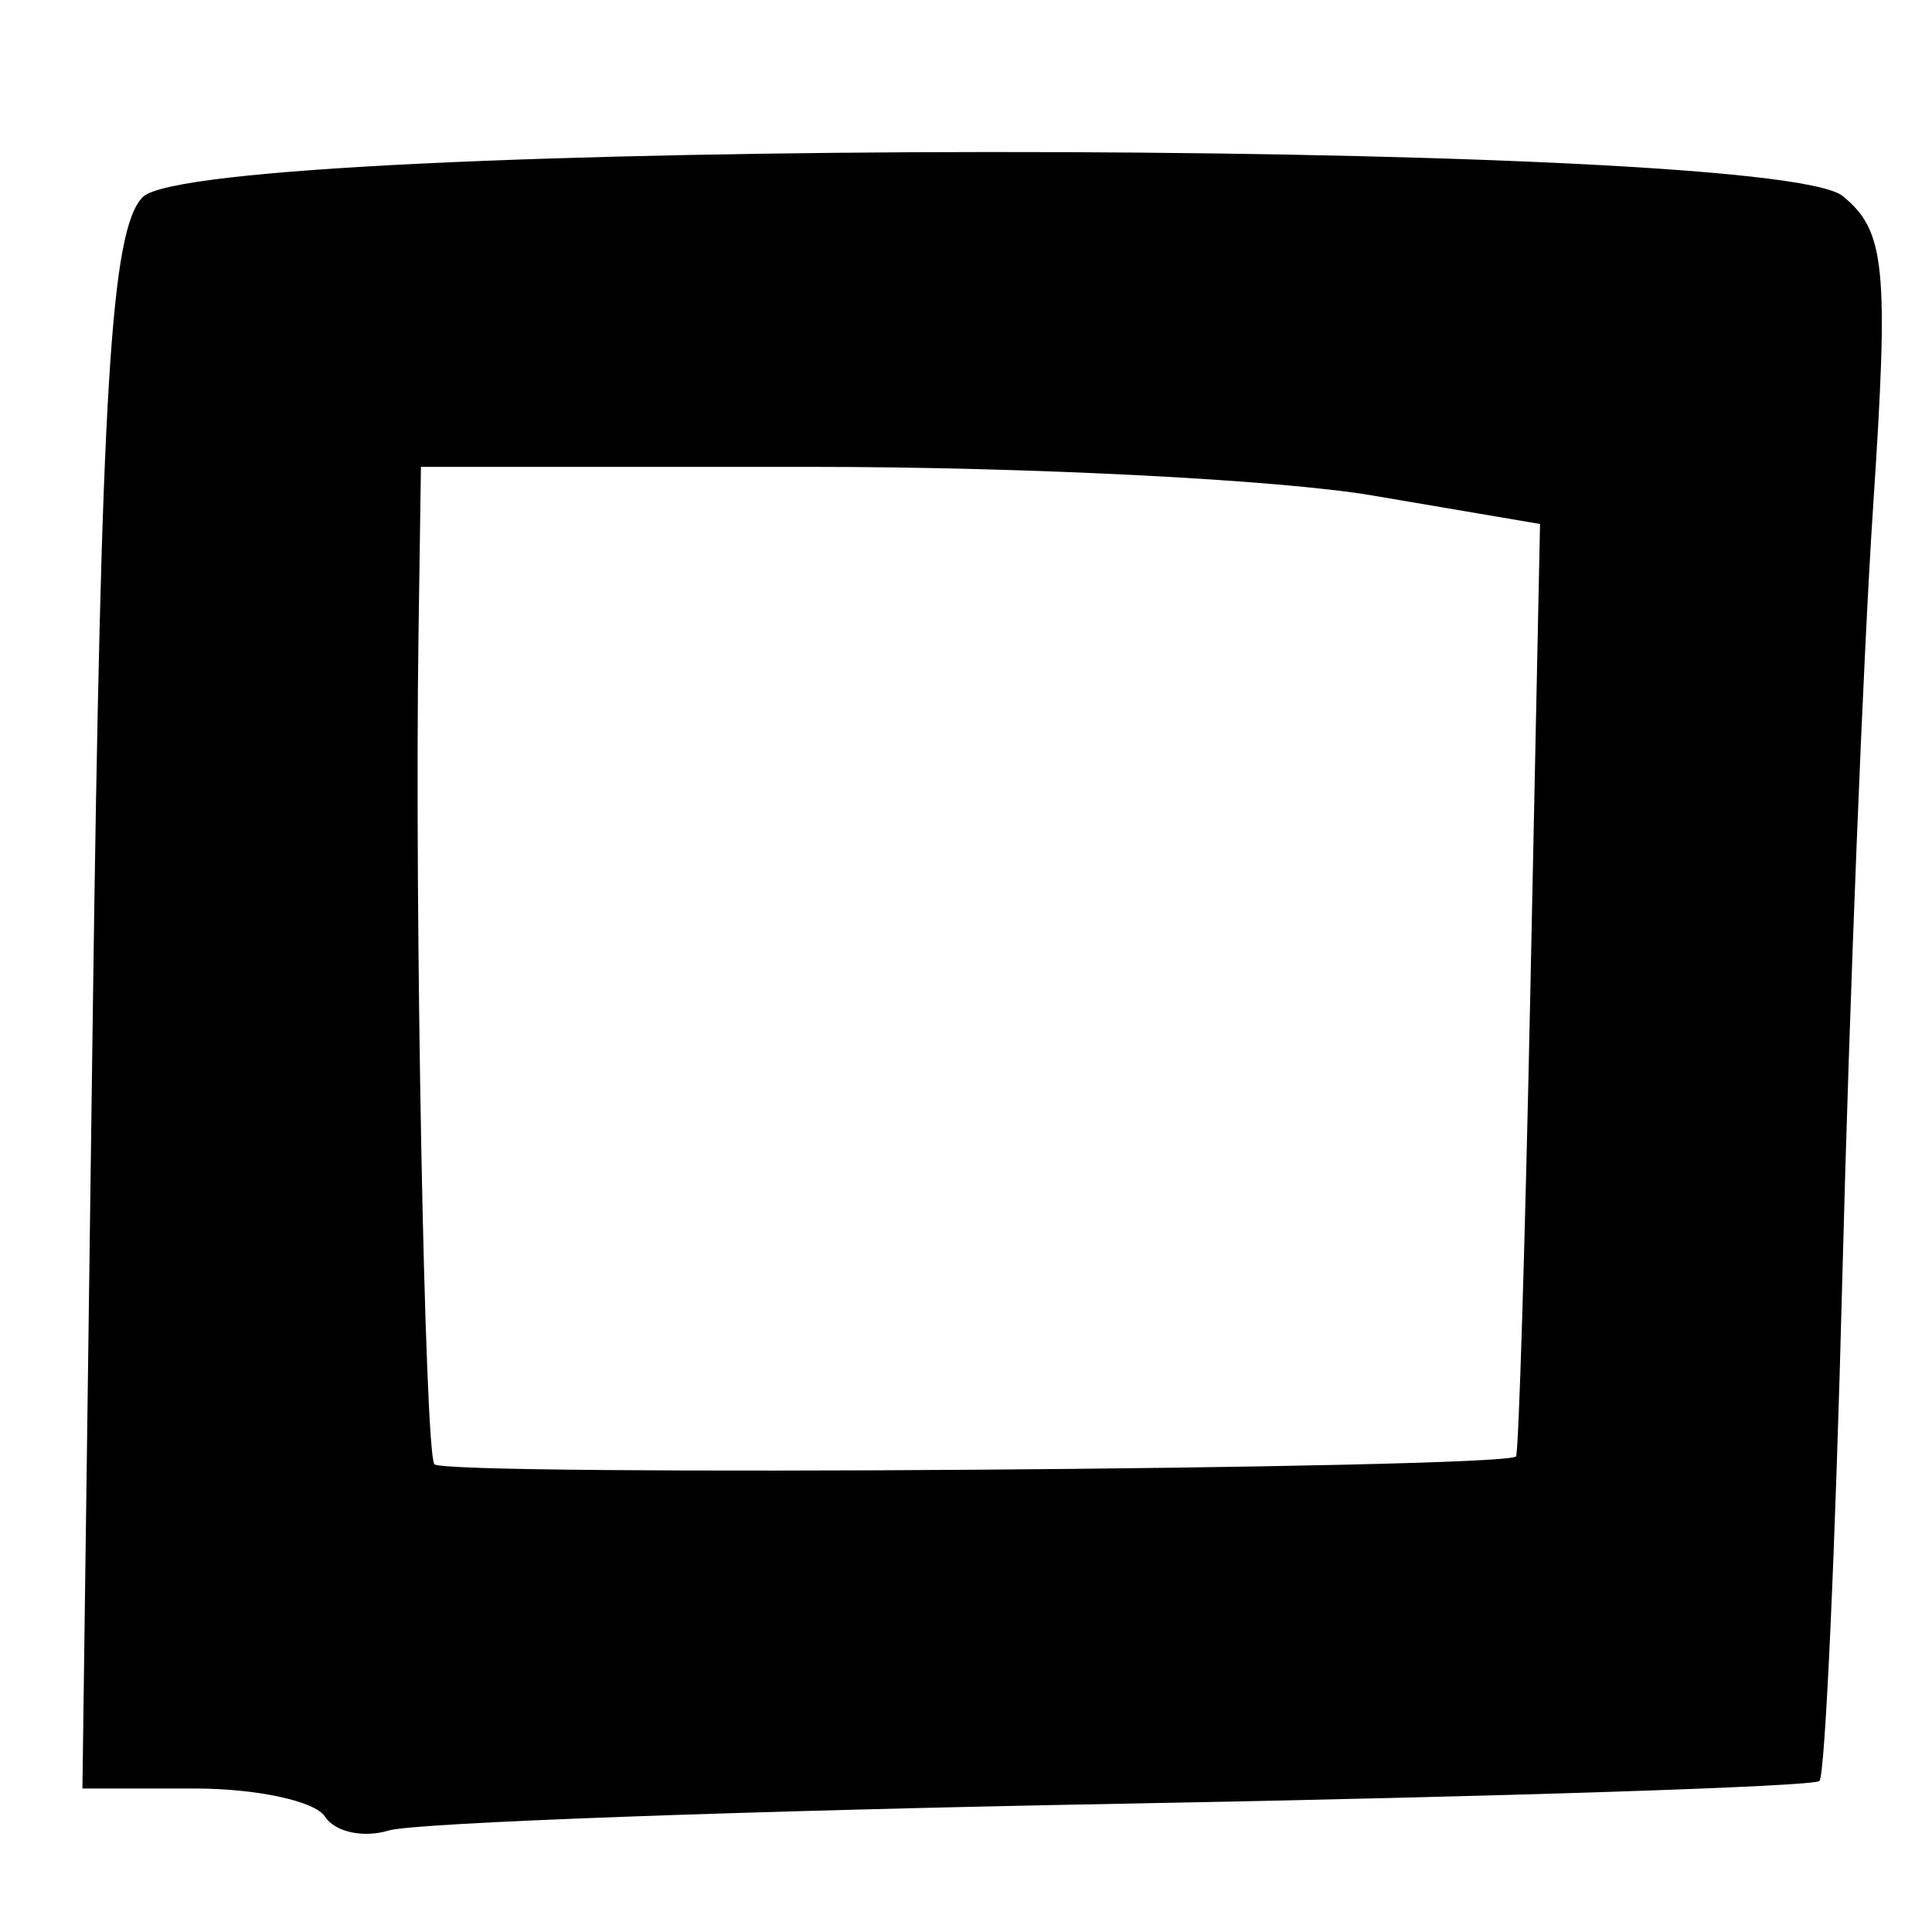 <?xml version="1.0" encoding="UTF-8" standalone="no"?>
<svg
   xmlns:dc="http://purl.org/dc/elements/1.1/"
   xmlns:cc="http://creativecommons.org/ns#"
   xmlns:rdf="http://www.w3.org/1999/02/22-rdf-syntax-ns#"
   xmlns:svg="http://www.w3.org/2000/svg"
   xmlns="http://www.w3.org/2000/svg"
   xmlns:sodipodi="http://sodipodi.sourceforge.net/DTD/sodipodi-0.dtd"
   xmlns:inkscape="http://www.inkscape.org/namespaces/inkscape"
   version="1.1"
   id="svg2"
   width="100"
   height="100"
   viewBox="0 0 100 100"
   sodipodi:docname="square.svg"
   inkscape:version="1.0.2 (e86c870879, 2021-01-15)">
  <defs
     id="defs6" />
  <sodipodi:namedview
     pagecolor="#ffffff"
     bordercolor="#666666"
     borderopacity="1"
     objecttolerance="10"
     gridtolerance="10"
     guidetolerance="10"
     inkscape:pageopacity="0"
     inkscape:pageshadow="2"
     inkscape:window-width="1360"
     inkscape:window-height="731"
     id="namedview4"
     showgrid="false"
     borderlayer="true"
     inkscape:zoom="3.0352113"
     inkscape:cx="55.158081"
     inkscape:cy="38.645845"
     inkscape:window-x="0"
     inkscape:window-y="0"
     inkscape:window-maximized="1"
     inkscape:current-layer="g10" />
  <g
     inkscape:groupmode="layer"
     inkscape:label="Image"
     id="g10">
    <path
       style="fill:#000000;stroke-width:1"
       d="M 16.818,94.026 C 16.312,93.226 13.281,92.573 10.082,92.573 H 4.266 L 4.803,52.435 C 5.236,20.09 5.737,11.892 7.384,10.204 10.386,7.127 91.582,7.074 95.374,10.146 c 2.216,1.795 2.403,3.697 1.58,16.055 -0.514,7.71 -1.229,25.593 -1.59,39.74 -0.361,14.147 -0.896,25.956 -1.19,26.243 -0.294,0.287 -16.54,0.816 -36.102,1.176 -19.562,0.36 -36.64,0.984 -37.951,1.386 -1.31,0.402 -2.796,0.078 -3.302,-0.721 z M 78.47,75.383 c 0.135,-0.144 0.47,-11.061 0.744,-24.262 L 79.712,27.121 71.014,25.643 C 66.23,24.83 53.197,24.165 42.052,24.165 H 21.788 l -0.127,8.726 c -0.208,14.312 0.322,42.109 0.818,42.896 0.408,0.648 55.373,0.252 55.99,-0.403 z"
       id="path837" />
  </g>
</svg>
